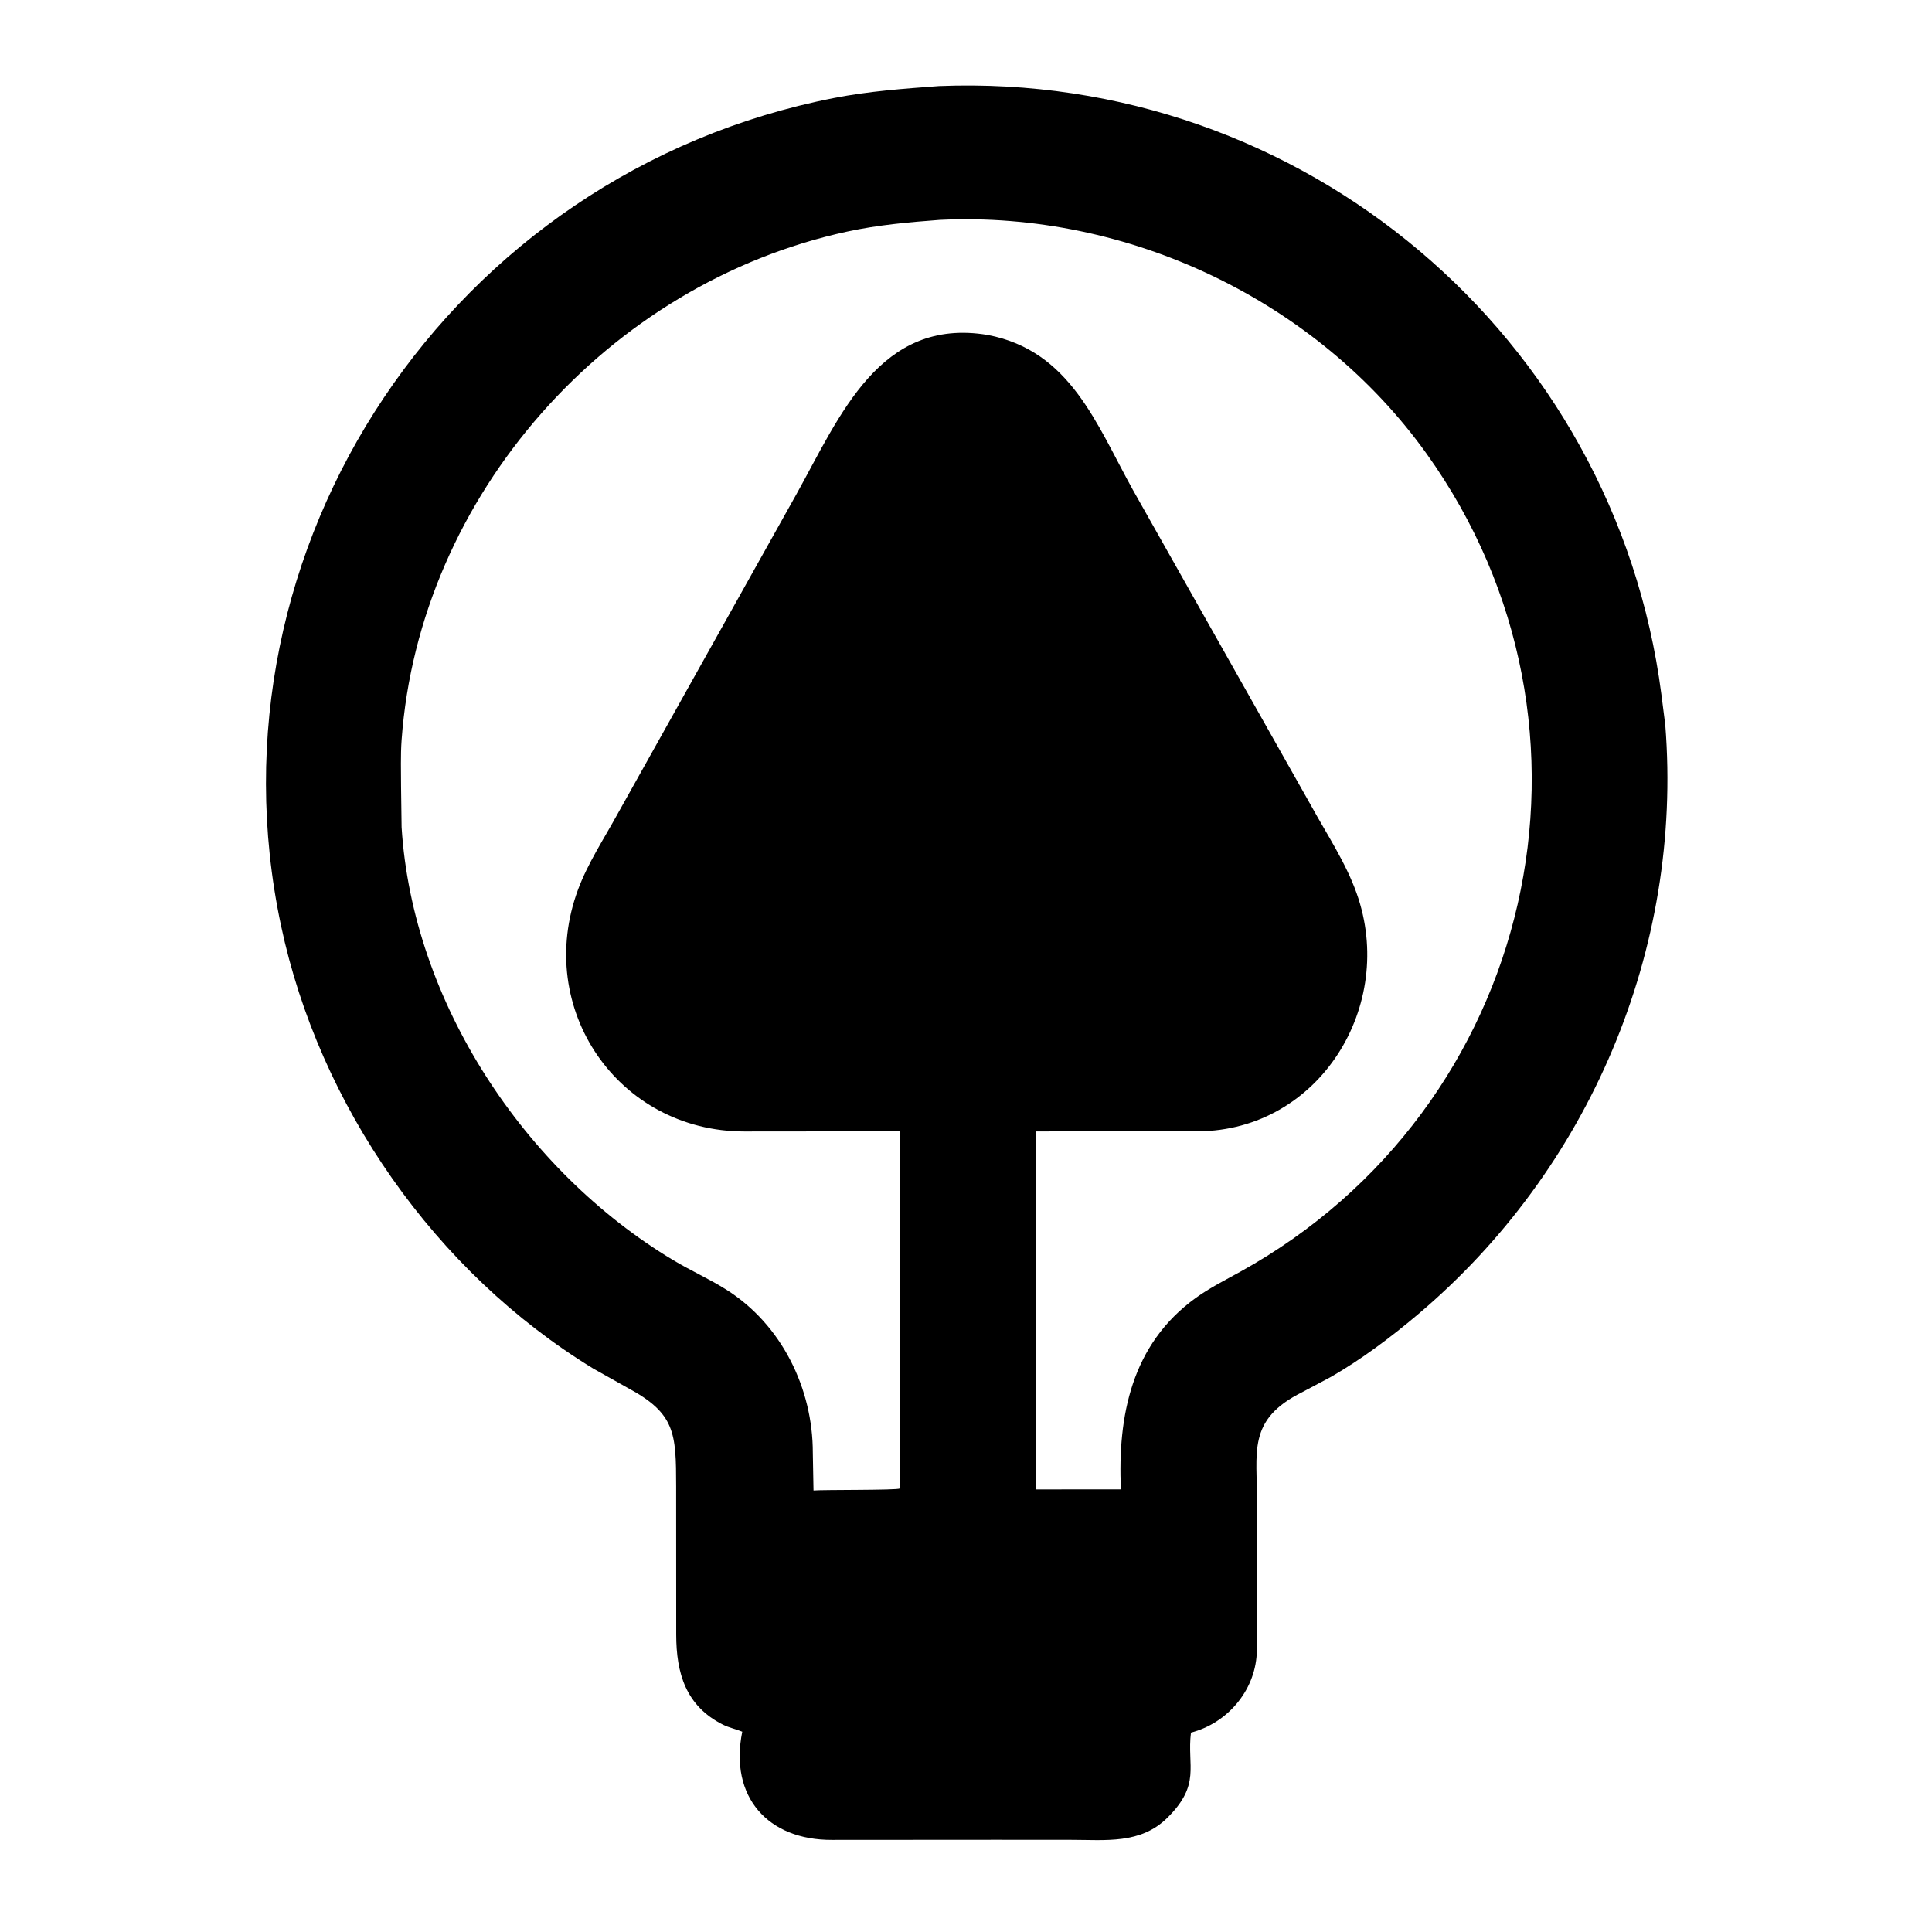 <?xml version="1.0" encoding="utf-8" ?>
<svg xmlns="http://www.w3.org/2000/svg" xmlns:xlink="http://www.w3.org/1999/xlink" width="232" height="232">
	<path transform="scale(0.453 0.453)" d="M264.062 487.701L220.578 487.73C203.602 487.819 193.268 476.372 196.761 459.048C195.072 458.328 193.312 458.018 191.625 457.17C181.776 452.219 179.266 443.529 179.253 433.309L179.234 394.049C179.227 379.819 179.014 374.658 166.328 367.877L157.25 362.781C115.377 337.206 84.638 293.159 74.487 245.322C53.161 144.831 119.712 45.789 221.095 25.972C230.328 24.168 239.532 23.504 248.889 22.812C345.362 18.953 428.109 89.298 440.394 184.002L441.438 192.192C446.145 251.659 421.319 310.083 375.762 348.52C368.623 354.543 360.917 360.335 352.817 364.993L345.19 369.05C330.489 376.359 333.255 384.897 333.256 398.772L333.142 438.393C332.598 448.328 325.259 456.823 315.703 459.284C314.603 468.177 318.44 472.973 309.432 481.886C302.323 488.919 293.073 487.711 283.875 487.714L264.062 487.701ZM249.134 58.286C240.86 58.901 232.728 59.629 224.608 61.382C161.22 75.07 111.136 131.266 106.457 196.177C106.161 200.287 106.313 204.513 106.314 208.638L106.457 219.269C109.352 265.632 139.025 310.379 178.442 334.039C183.048 336.803 187.993 339.003 192.53 341.864C207.209 351.12 215.487 368.064 215.464 385.155L215.647 395.104C218.298 394.882 237.829 395.065 238.51 394.584L238.578 299.893L197.298 299.932C163.898 299.907 141.498 267.425 153.236 235.795C155.807 228.864 160.057 222.418 163.608 215.943L211.168 130.917C222.656 110.262 233.218 84.011 261.804 88.79C283.744 92.951 290.658 112.483 300.314 129.868L347.6 213.647C351.768 221.227 356.7 228.599 359.618 236.782C370.224 266.531 349.773 299.691 317.581 299.894L274.647 299.919L274.633 394.821L297.132 394.818C296.255 375.34 299.934 356.38 316.949 344.079C320.664 341.392 324.783 339.335 328.783 337.119C406.98 293.786 430.173 192.944 378.161 120.269C349.025 79.557 298.968 55.907 249.134 58.286Z"/>
</svg>
